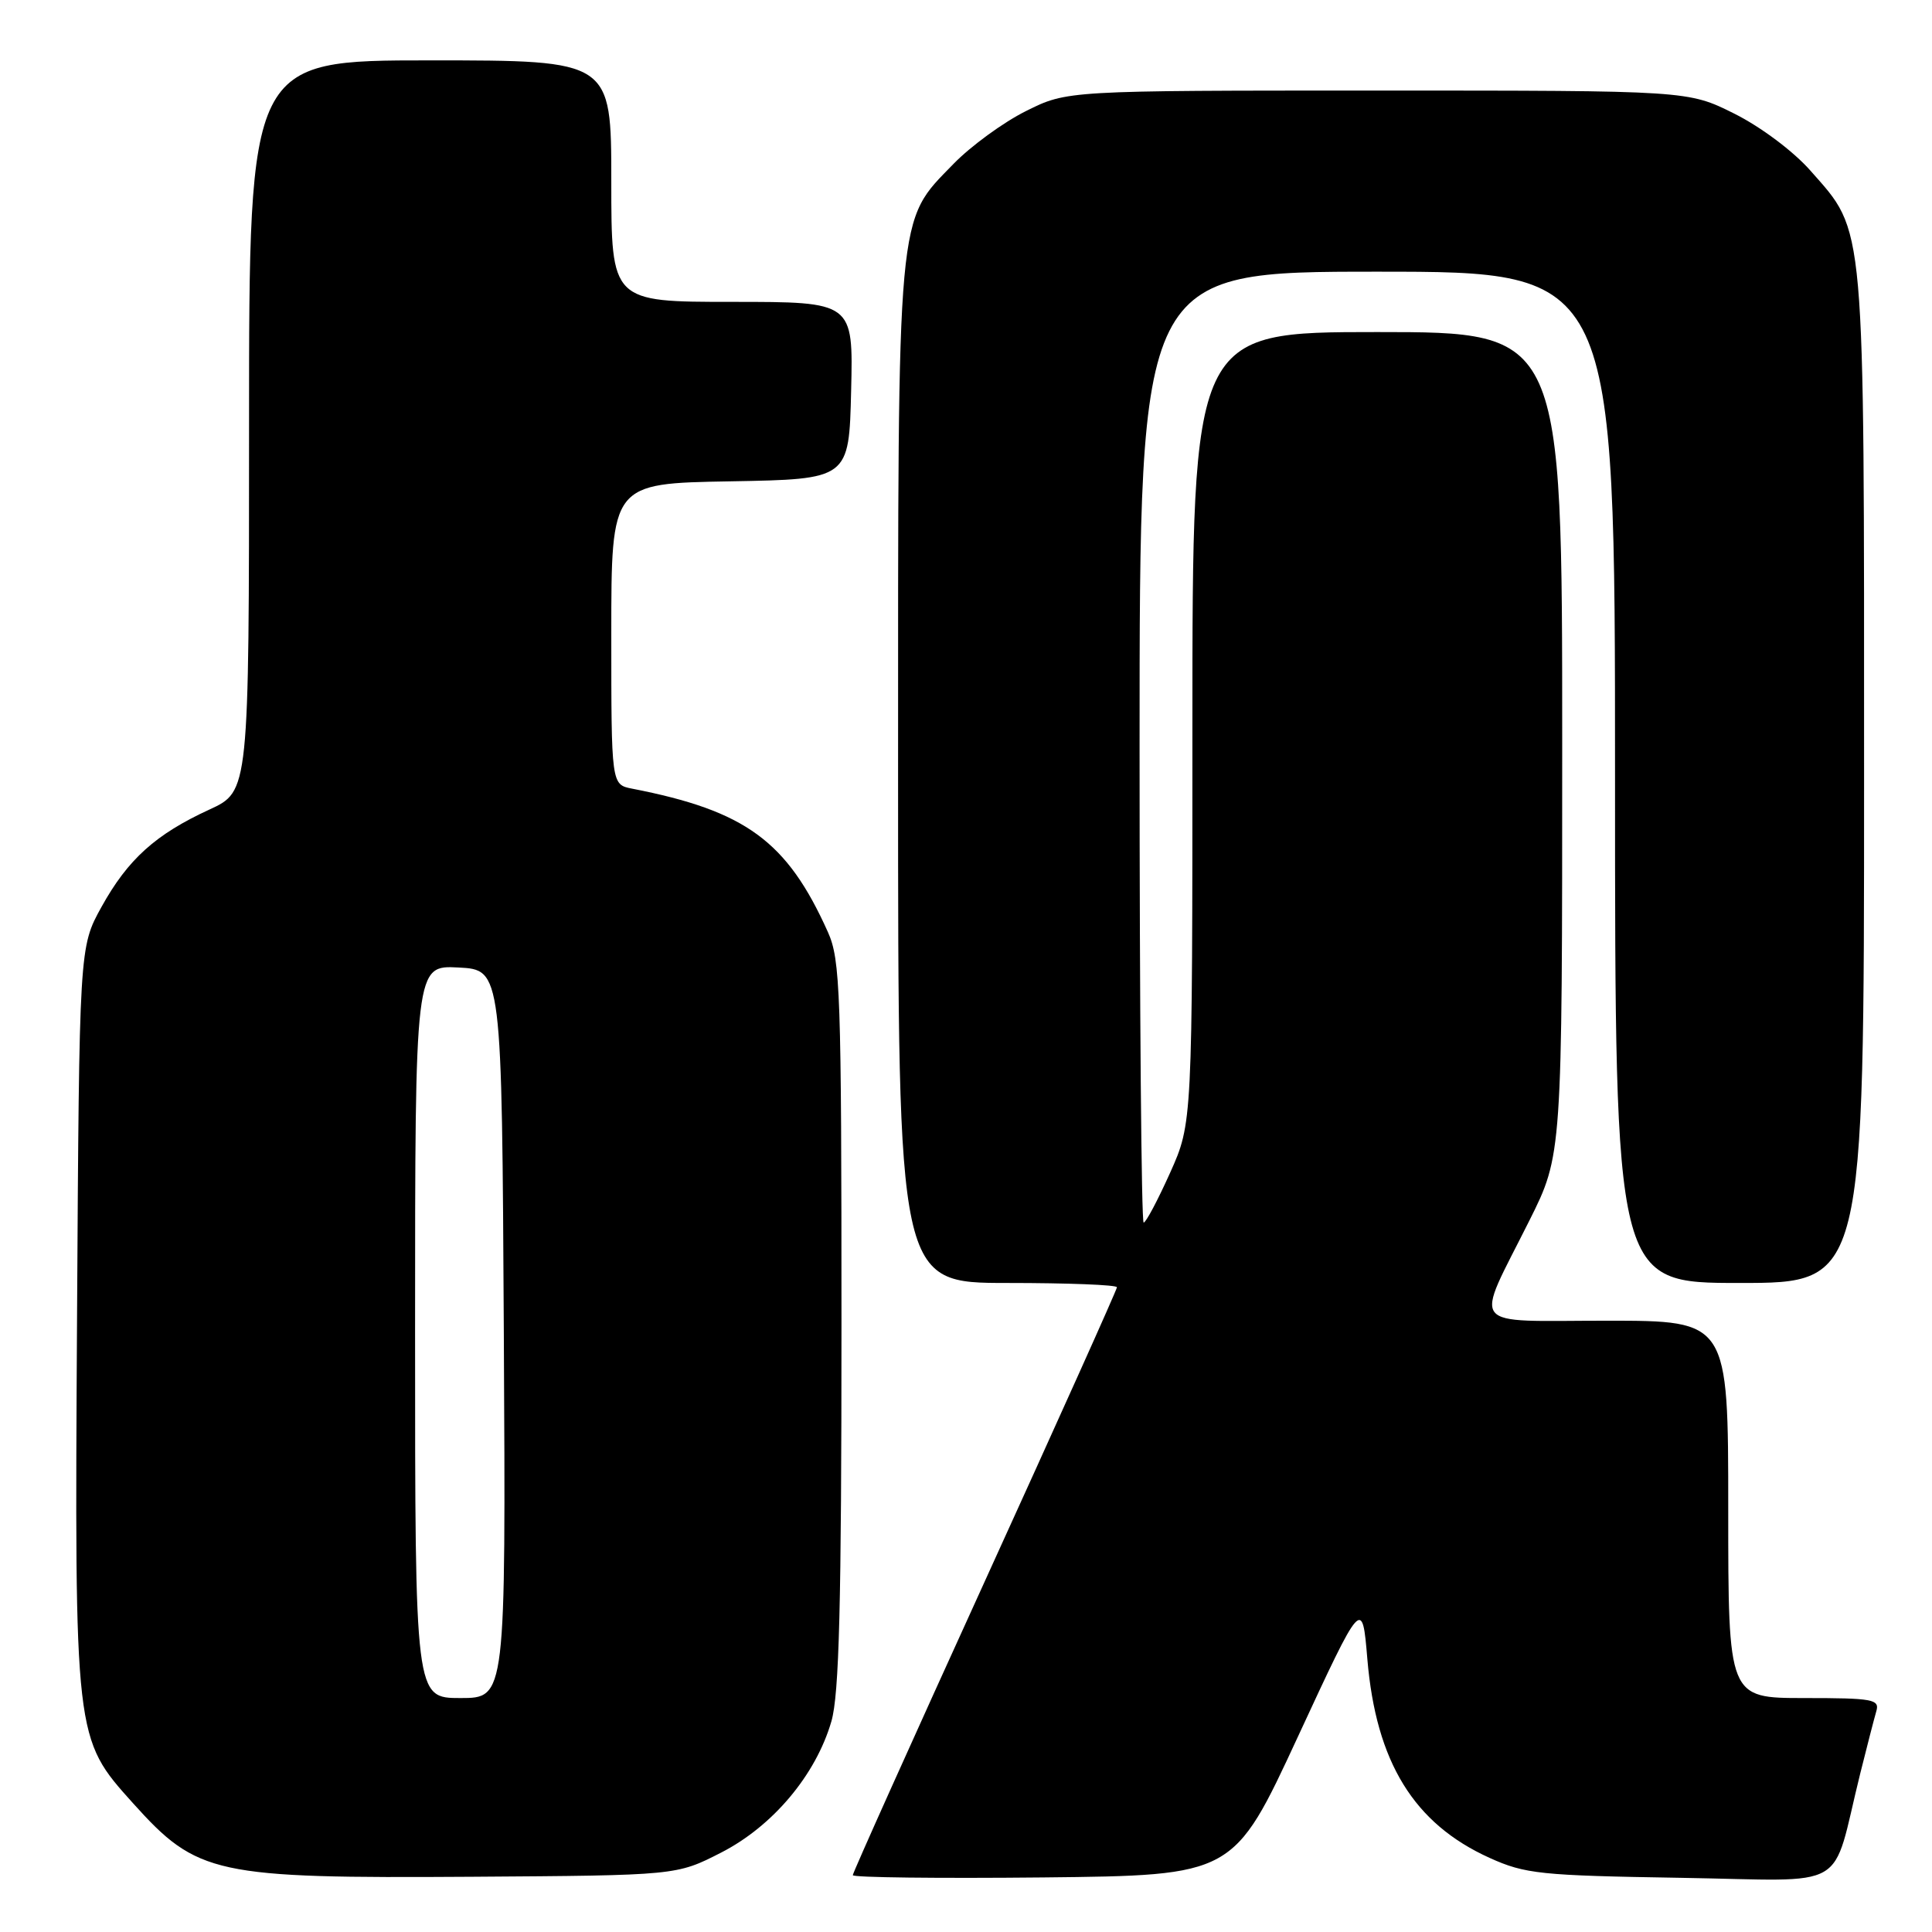 <?xml version="1.0" encoding="UTF-8" standalone="no"?>
<!DOCTYPE svg PUBLIC "-//W3C//DTD SVG 1.1//EN" "http://www.w3.org/Graphics/SVG/1.1/DTD/svg11.dtd" >
<svg xmlns="http://www.w3.org/2000/svg" xmlns:xlink="http://www.w3.org/1999/xlink" version="1.1" viewBox="0 0 256 256">
 <g >
 <path fill="currentColor"
d=" M 95.55 245.48 C 102.40 241.98 108.10 235.19 110.16 228.10 C 111.20 224.54 111.50 212.62 111.50 175.50 C 111.50 131.47 111.35 127.17 109.70 123.50 C 104.29 111.44 98.80 107.43 83.75 104.50 C 81.00 103.96 81.00 103.96 81.00 84.01 C 81.00 64.05 81.00 64.05 96.75 63.78 C 112.50 63.50 112.50 63.50 112.78 51.75 C 113.06 40.00 113.06 40.00 97.03 40.00 C 81.00 40.00 81.00 40.00 81.00 24.00 C 81.00 8.00 81.00 8.00 57.00 8.00 C 33.00 8.00 33.00 8.00 33.00 56.43 C 33.00 104.85 33.00 104.85 27.75 107.27 C 20.62 110.55 16.95 113.85 13.45 120.17 C 10.50 125.50 10.50 125.50 10.21 174.37 C 9.88 230.51 9.86 230.29 17.62 238.93 C 26.16 248.42 28.39 248.90 62.57 248.68 C 89.65 248.50 89.65 248.50 95.55 245.48 Z  M 171.98 230.12 C 180.50 211.74 180.50 211.74 181.18 219.82 C 182.33 233.49 187.34 241.64 197.38 246.18 C 202.09 248.31 204.12 248.52 222.69 248.82 C 245.51 249.19 242.54 250.91 246.49 235.00 C 247.38 231.43 248.34 227.71 248.62 226.75 C 249.09 225.17 248.18 225.00 239.07 225.00 C 229.00 225.00 229.00 225.00 229.00 200.00 C 229.00 175.00 229.00 175.00 212.93 175.00 C 194.24 175.00 195.32 176.39 202.63 161.77 C 207.00 153.04 207.00 153.04 207.00 98.52 C 207.00 44.00 207.00 44.00 182.50 44.00 C 158.00 44.00 158.00 44.00 158.00 96.41 C 158.00 148.81 158.00 148.81 155.04 155.41 C 153.41 159.03 151.84 162.00 151.54 162.00 C 151.24 162.00 151.00 133.65 151.00 99.00 C 151.00 36.00 151.00 36.00 182.50 36.00 C 214.00 36.00 214.00 36.00 214.00 103.00 C 214.00 170.00 214.00 170.00 230.50 170.00 C 247.00 170.00 247.00 170.00 247.00 103.18 C 247.00 28.40 247.22 30.94 239.90 22.62 C 237.64 20.05 233.31 16.81 229.81 15.06 C 223.68 12.00 223.68 12.00 182.54 12.00 C 141.39 12.00 141.39 12.00 135.96 14.71 C 132.96 16.20 128.65 19.35 126.36 21.70 C 118.77 29.51 119.00 26.97 119.00 102.68 C 119.00 170.00 119.00 170.00 133.50 170.00 C 141.47 170.00 148.00 170.25 148.00 170.57 C 148.00 170.88 140.12 188.40 130.50 209.51 C 120.88 230.62 113.00 248.15 113.00 248.47 C 113.00 248.78 124.35 248.91 138.23 248.77 C 163.46 248.50 163.46 248.50 171.98 230.12 Z  M 55.00 176.45 C 55.00 127.90 55.00 127.90 60.75 128.20 C 66.50 128.50 66.50 128.50 66.76 176.75 C 67.02 225.00 67.02 225.00 61.01 225.00 C 55.00 225.00 55.00 225.00 55.00 176.45 Z "/>
</g>
</svg>